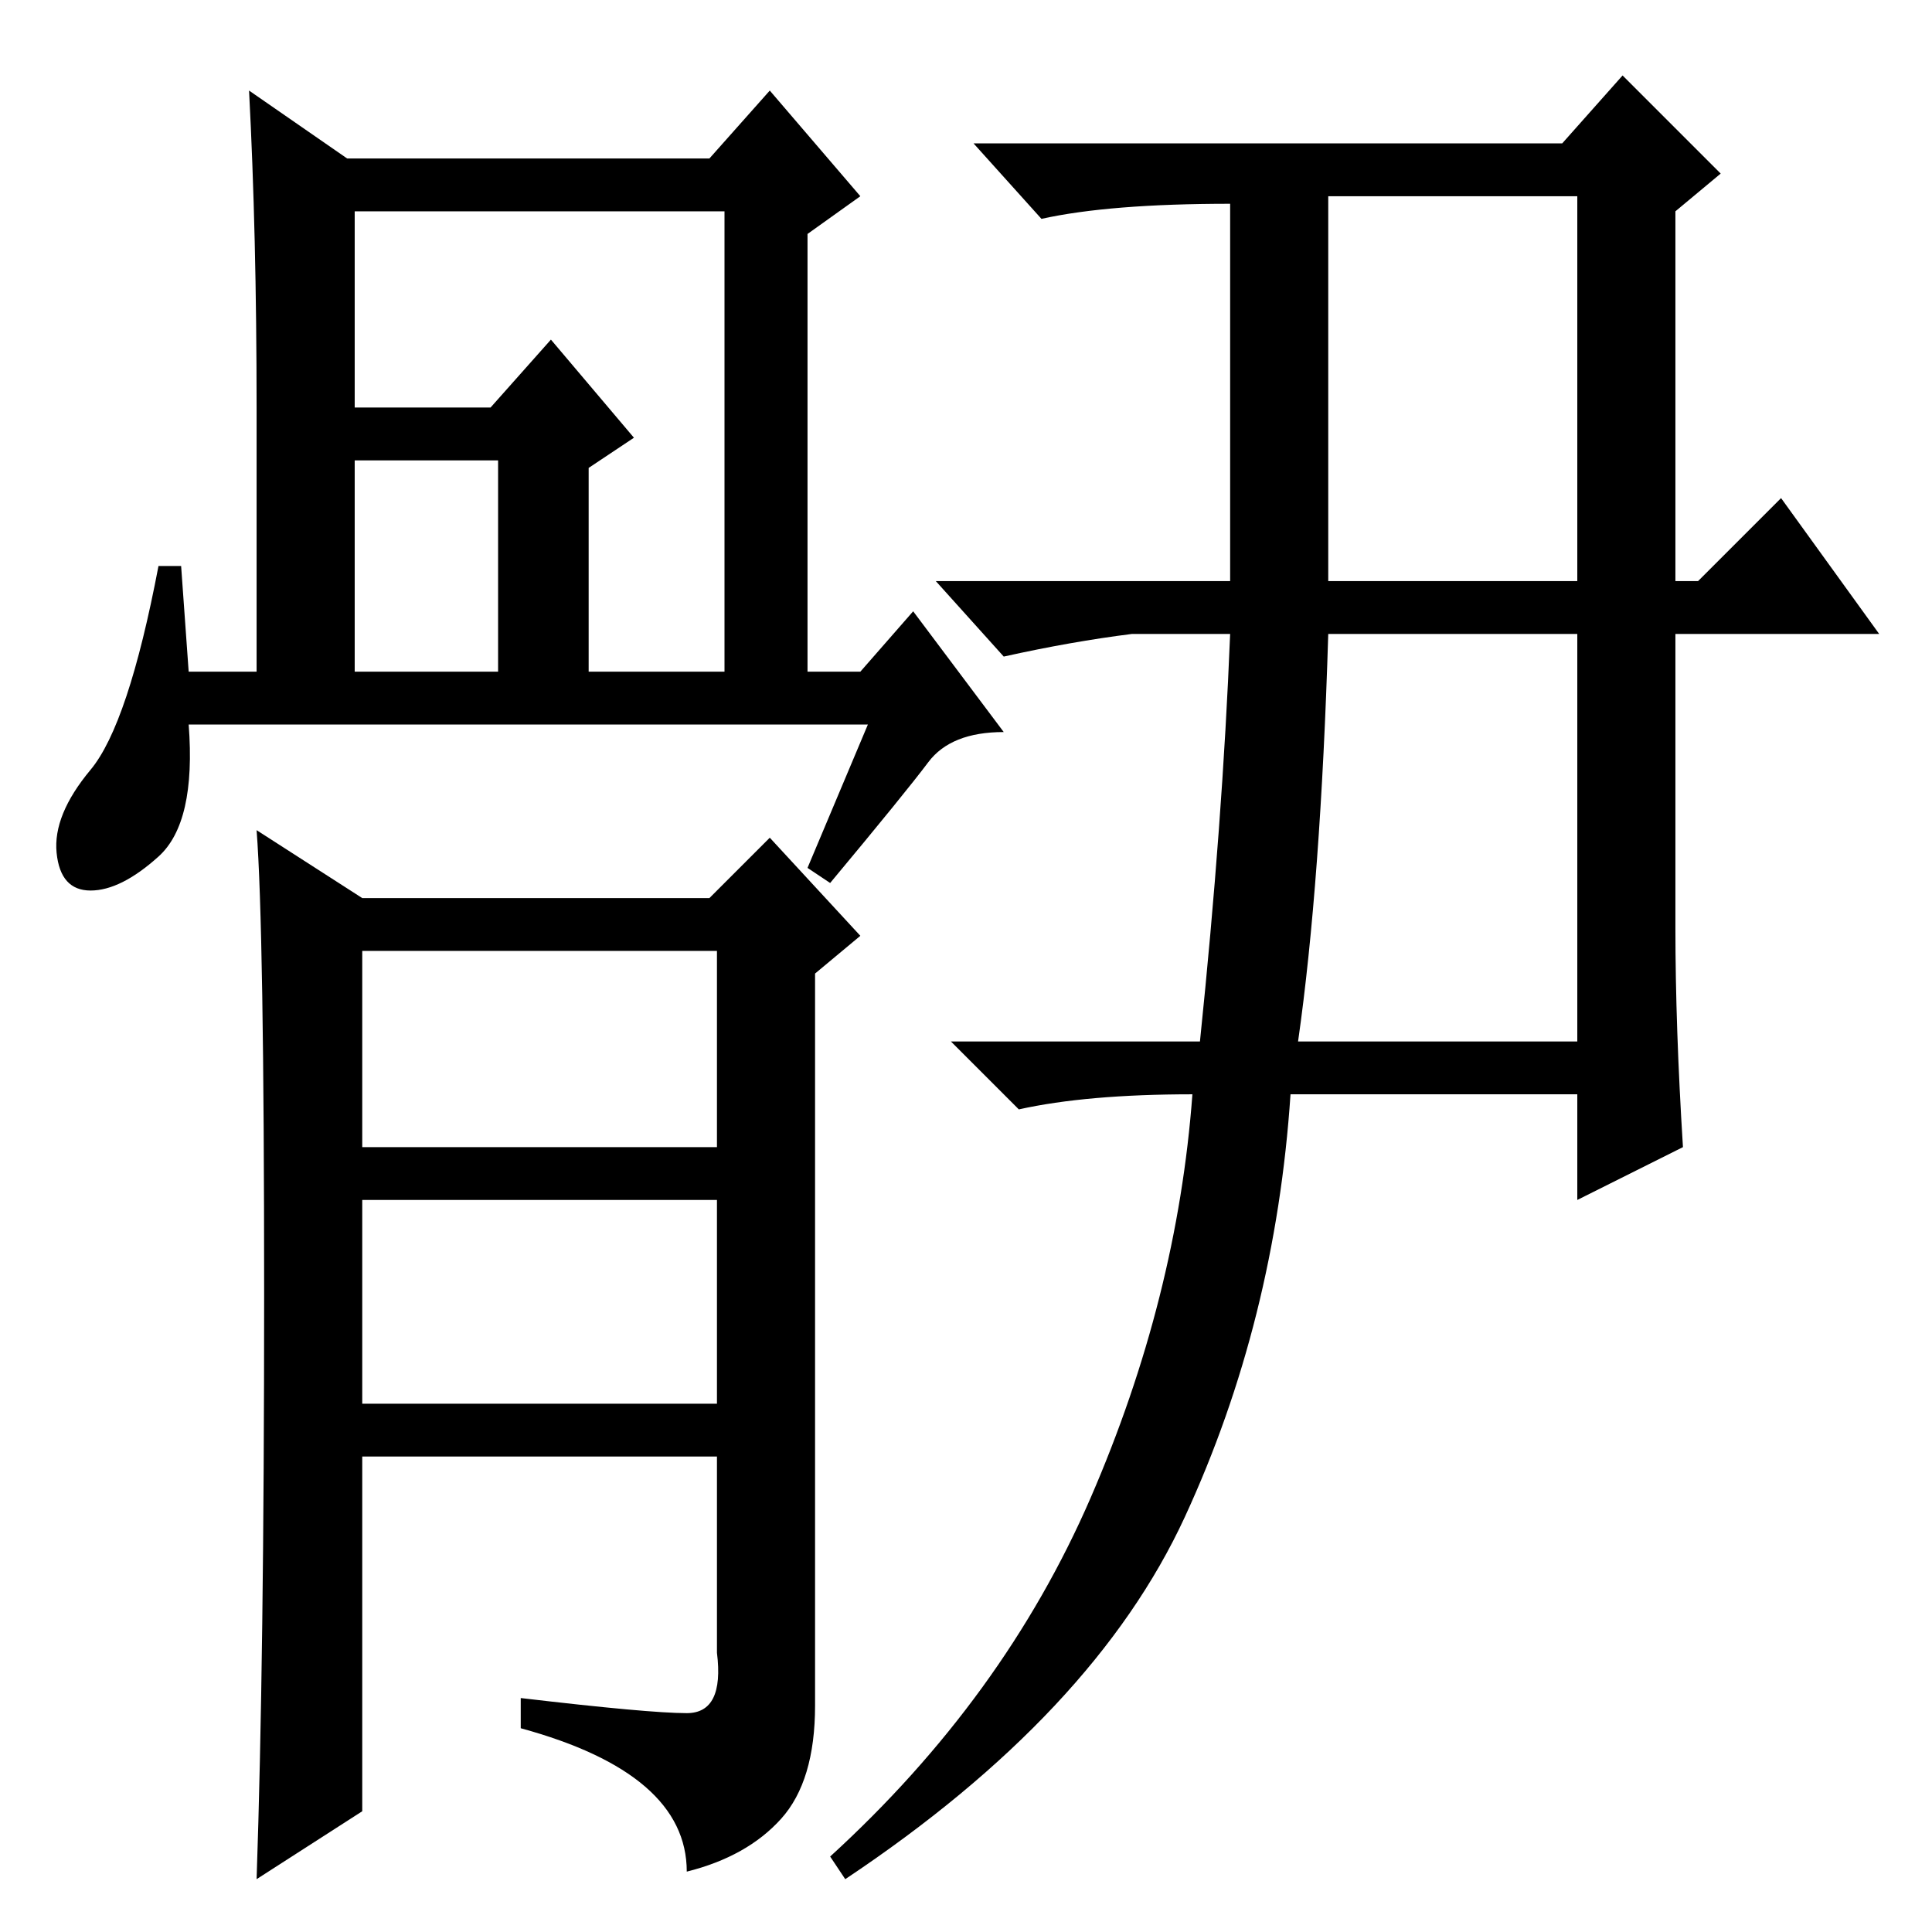 <?xml version="1.0" standalone="no"?>
<!DOCTYPE svg PUBLIC "-//W3C//DTD SVG 1.1//EN" "http://www.w3.org/Graphics/SVG/1.1/DTD/svg11.dtd" >
<svg xmlns="http://www.w3.org/2000/svg" xmlns:xlink="http://www.w3.org/1999/xlink" version="1.1" viewBox="0 -36 256 256">
  <g transform="matrix(1 0 0 -1 0 220)">
   <path fill="currentColor"
d="M47 167h19v28h-19v-28zM47 202h18l8 9l11 -13l-6 -4v-27h18v61h-49v-26zM115 160h-90q1 -13 -4 -17.5t-9 -4.5t-4.5 5t4.5 11t9 27h3l1 -14h9v35q0 23 -1 42l13 -9h48l8 9l12 -14l-7 -5v-58h7l7 8l12 -16q-7 0 -10 -4t-13 -16l-3 2zM48 104h47v26h-47v-26zM48 70h47v27
h-47v-27zM48 16l-14 -9q1 29 1 77.5t-1 61.5l14 -9h46l8 8l12 -13l-6 -5v-97q0 -10 -4.5 -15t-12.5 -7q0 13 -22 19v4q17 -2 22 -2t4 8v26h-47v-47zM176 179h33v51h-33v-51zM172 118h37v54h-33q-1 -33 -4 -54zM163 229q-16 0 -25 -2l-9 10h78l8 9l13 -13l-6 -5v-49h3l11 11
l13 -18h-27v-39q0 -13 1 -29l-14 -7v14h-38q-2 -30 -14 -56t-45 -48l-2 3q23 21 34.5 47.5t13.5 53.5q-14 0 -23 -2l-9 9h33q3 29 4 54h-13q-8 -1 -17 -3l-9 10h39v50z" />
  </g>

</svg>
